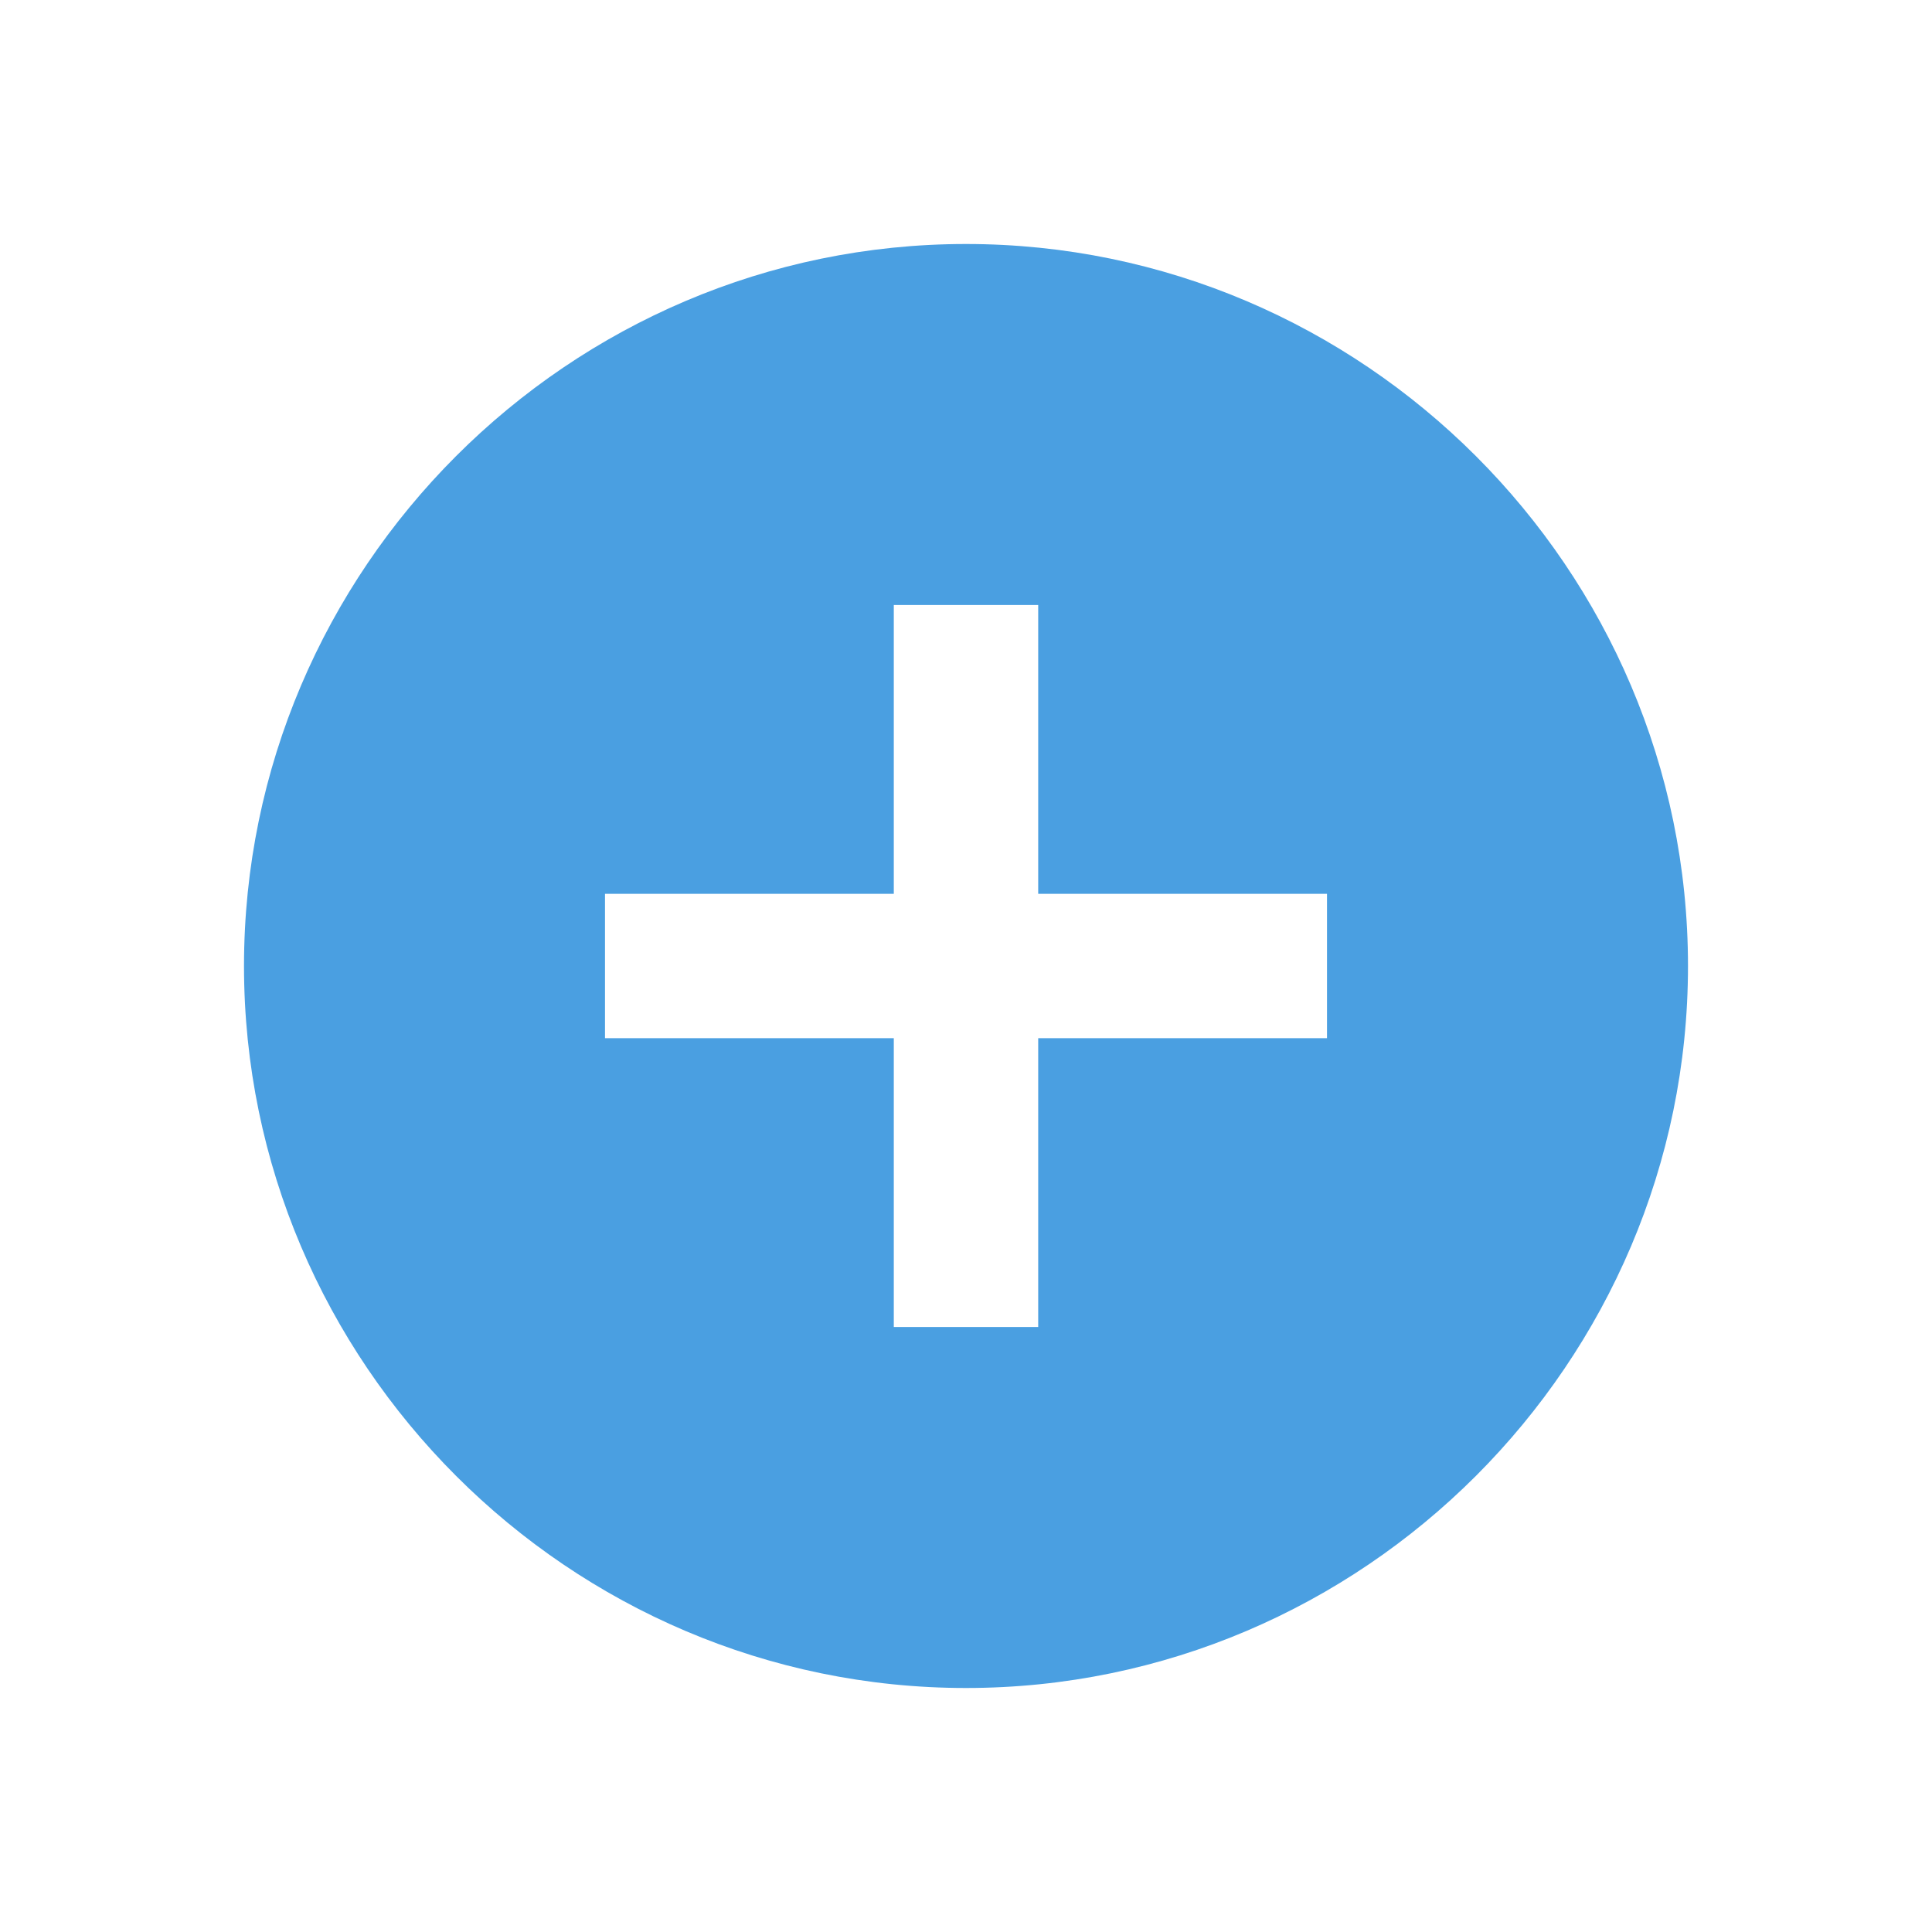 <svg class="icon" viewBox="0 0 1024 1024" version="1.1" xmlns="http://www.w3.org/2000/svg" width="200" height="200"><path d="M703.336 550.267l-153.069 0 0 153.069-76.535 0 0-153.069-153.069 0 0-76.535 153.069 0 0-153.069 76.535 0 0 153.069 153.069 0L703.336 550.267zM511.999 129.327c-210.47 0-382.673 172.202-382.673 382.673s172.203 382.673 382.673 382.673c210.47 0 382.673-172.202 382.673-382.673S722.47 129.327 511.999 129.327z" fill="#4A9FE1"/></svg>